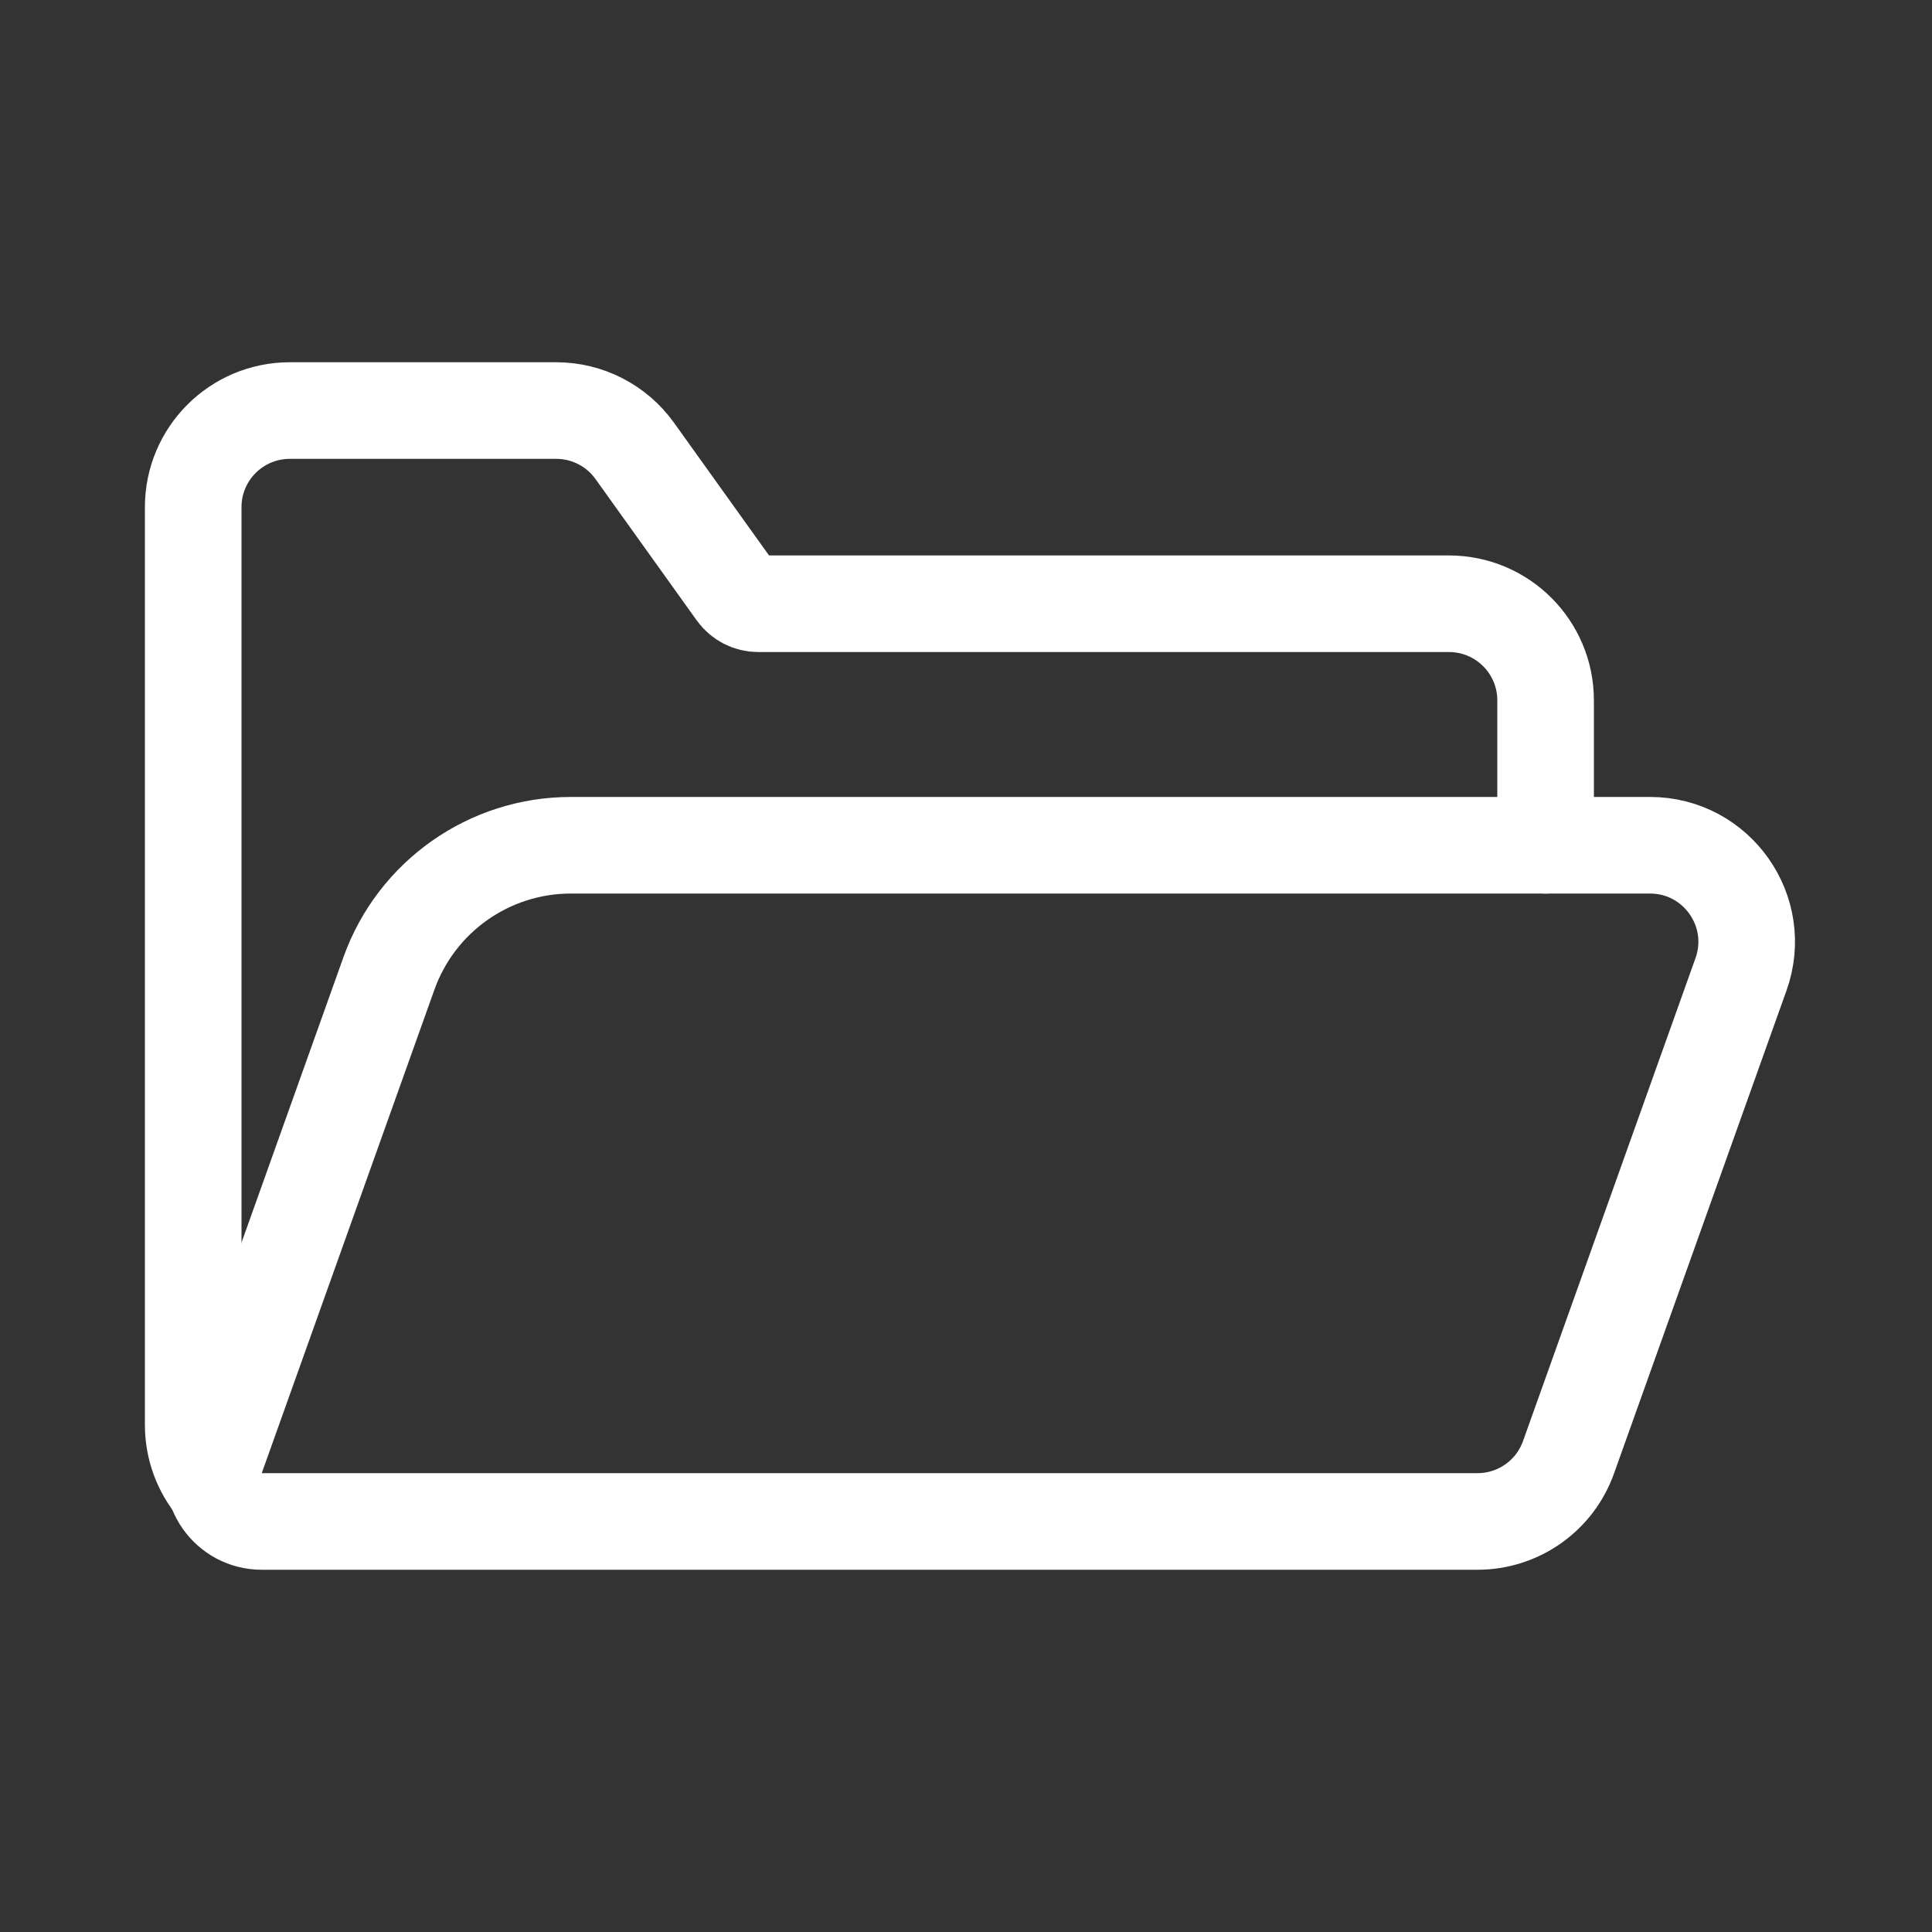 <?xml version="1.0" encoding="UTF-8" standalone="no"?>
<svg
   width="80"
   height="80"
   viewBox="0 0 80 80"
   fill="none"
   version="1.1"
   id="svg3609"
   xmlns="http://www.w3.org/2000/svg"
   xmlns:svg="http://www.w3.org/2000/svg">
  <rect x="0" y="0" width="80" height="80" fill="#333333" stroke="none"/>
  <defs
     id="defs3613" />
  <path
     d="M 16.104,40.309 C 17.241,37.125 20.257,35 23.638,35 h 44.686 c 2.766,0 4.697,2.74 3.767,5.345 l -7.143,20 C 64.38,61.937 62.872,63 61.181,63 H 10.838 C 9.455,63 8.489,61.63 8.955,60.327 Z"
     stroke="#3d3321"
     stroke-linecap="round"
     stroke-linejoin="round"
     id="path3605"
     style="stroke:#ffffff;stroke-width:4;stroke-dasharray:none;stroke-opacity:1;stroke-width:4" />
  <path
     d="m 64,35 v -6 c 0,-2.209 -1.791,-4 -4,-4 H 31.399 C 31.033,25 30.689,24.823 30.476,24.525 L 26.284,18.671 C 25.533,17.622 24.322,17 23.032,17 H 12 c -2.209,0 -4,1.791 -4,4 v 38 c 0,0.966 0.342,1.851 0.912,2.542"
     stroke="#3d3321"
     stroke-linecap="round"
     stroke-linejoin="round"
     id="path3607"
     style="stroke:#ffffff;stroke-width:4;stroke-dasharray:none;stroke-opacity:1;stroke-width:4" />
</svg>
